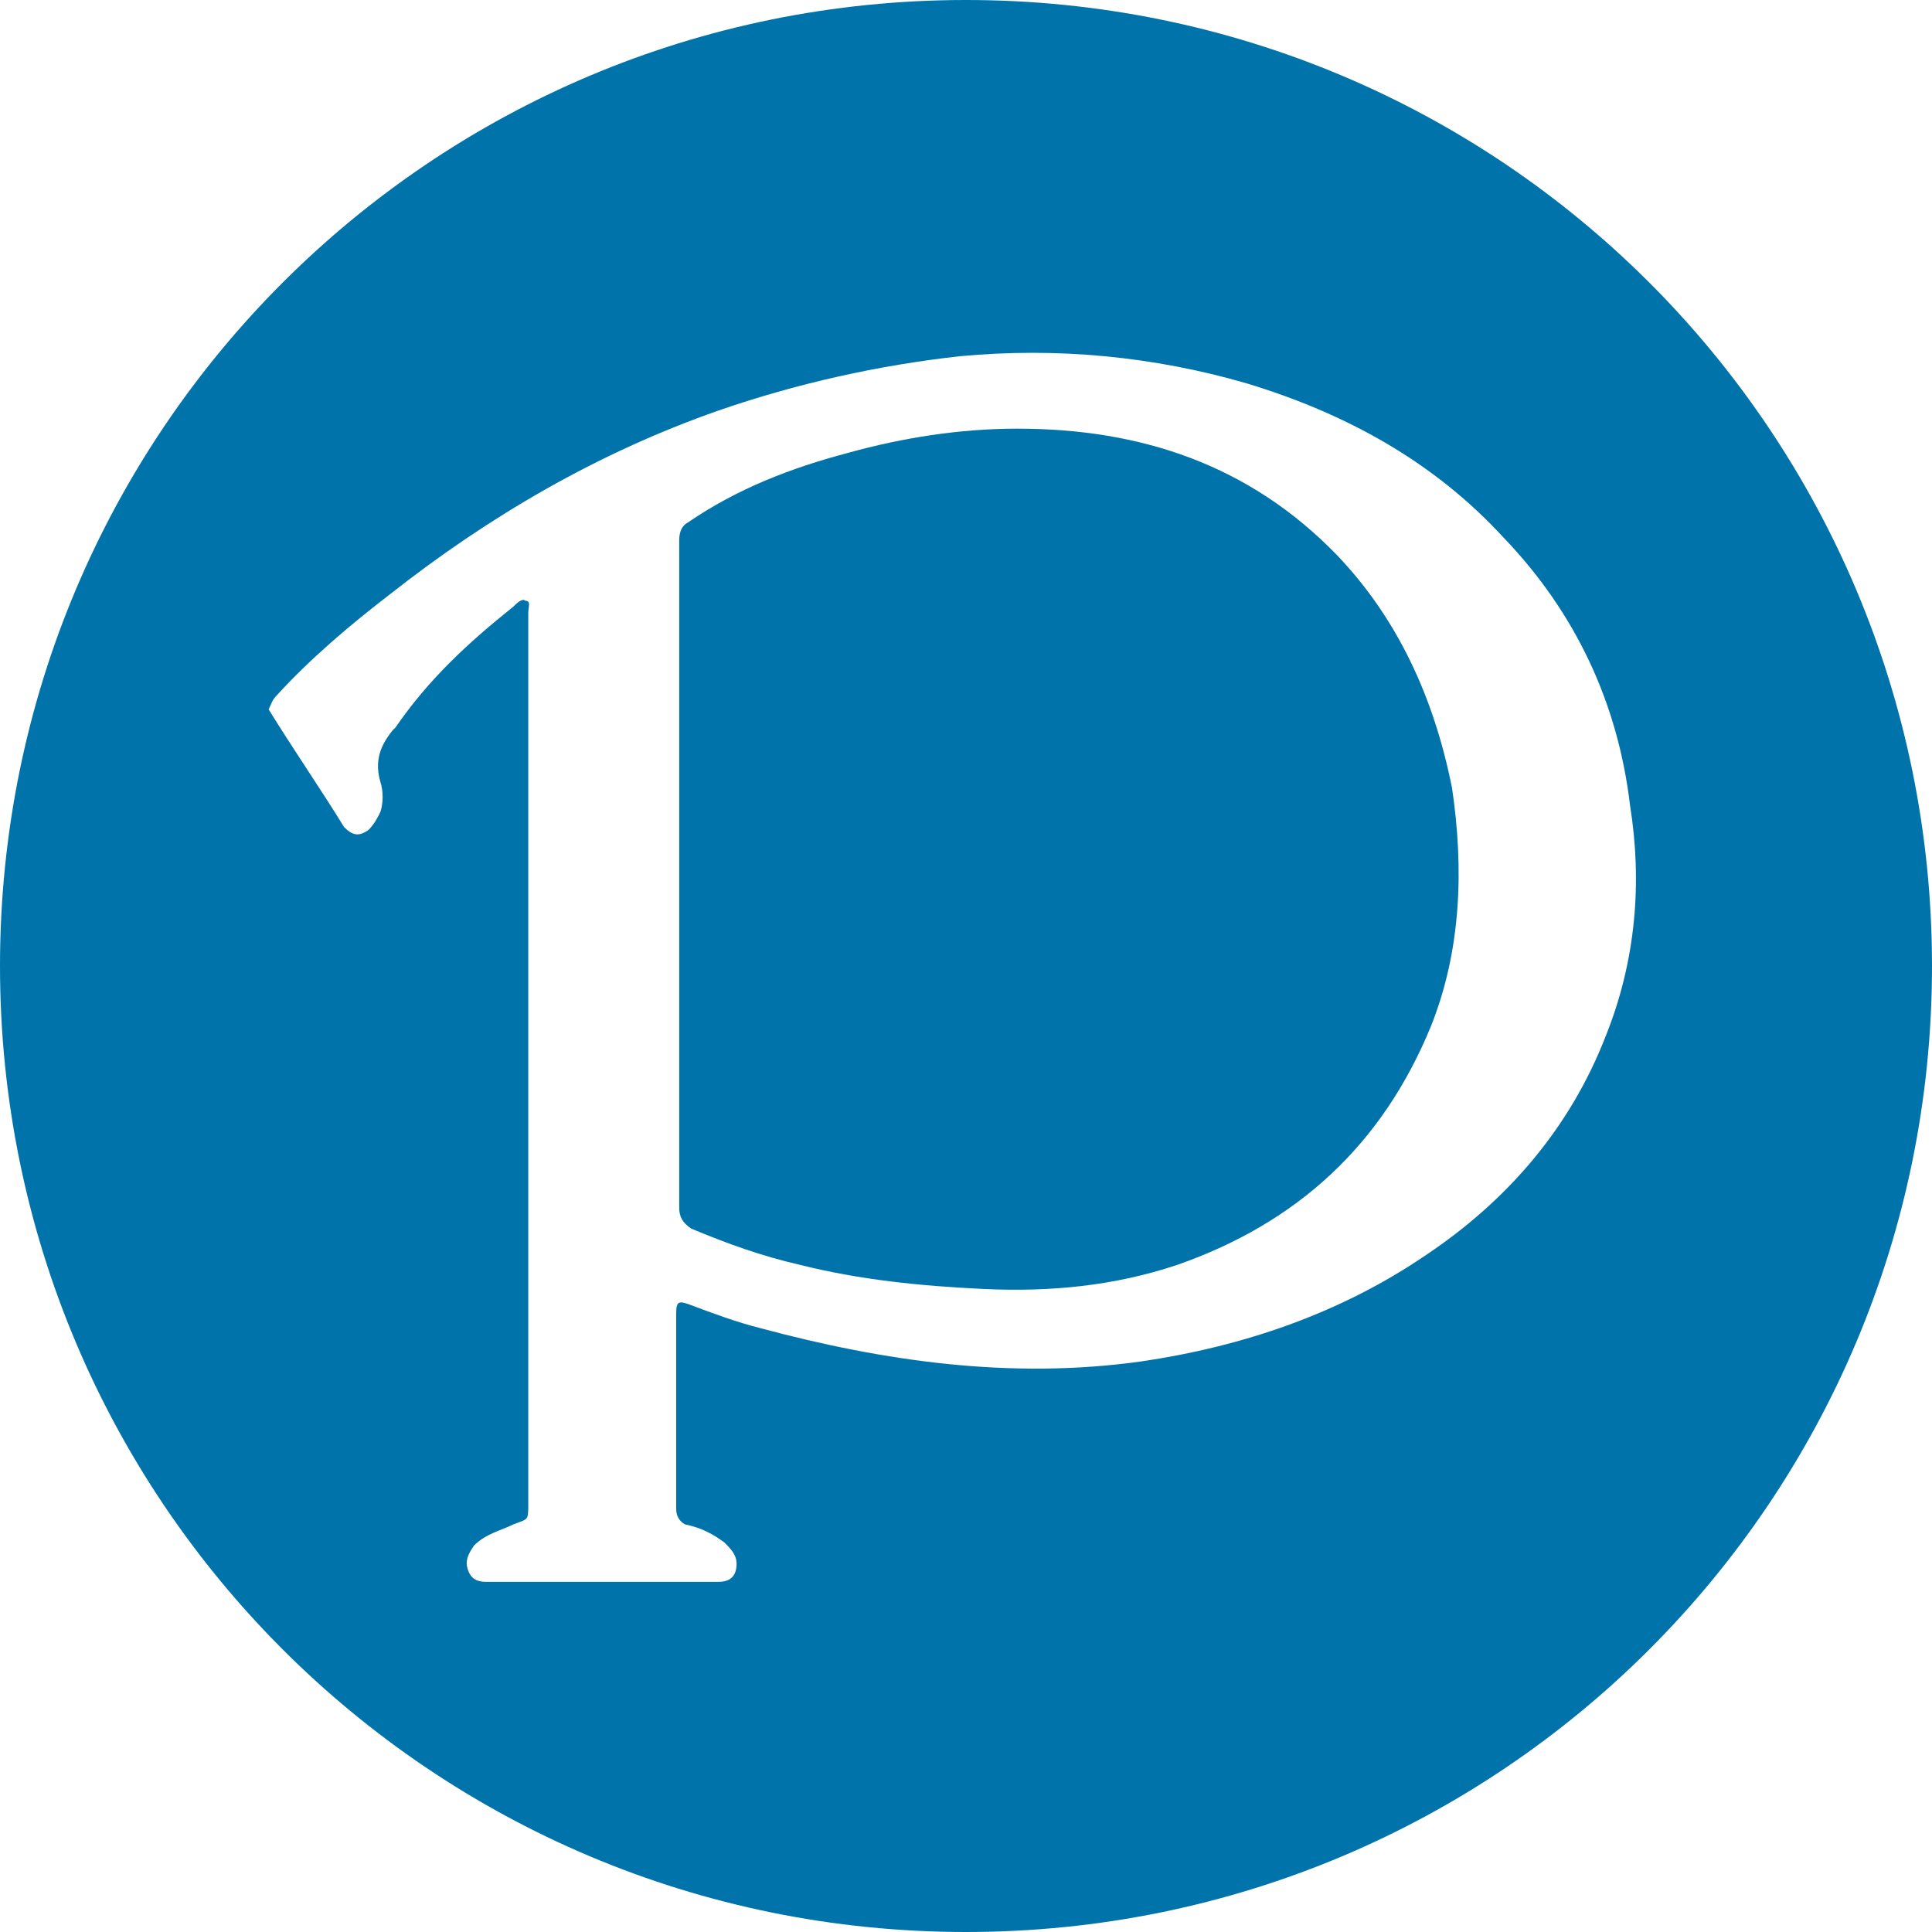 <?xml version="1.0" encoding="utf-8"?>
<!-- Generator: Adobe Illustrator 22.1.0, SVG Export Plug-In . SVG Version: 6.00 Build 0)  -->
<svg version="1.1" id="图层_1" xmlns="http://www.w3.org/2000/svg" xmlns:xlink="http://www.w3.org/1999/xlink" x="0px" y="0px"
	 viewBox="0 0 64 64" style="enable-background:new 0 0 64 64;" xml:space="preserve">
<style type="text/css">
	.st0{fill:#0074AA;}
</style>
<path class="st0" d="M44.3,18.4c-2.9-3-6.5-4.2-10.6-4.2c-1.9,0-3.8,0.3-5.6,0.8c-1.9,0.5-3.7,1.2-5.3,2.3c-0.2,0.1-0.3,0.3-0.3,0.6
	c0,1.9,0,3.8,0,5.8c0,1.8,0,3.5,0,5.3c0,3.7,0,7.4,0,11c0,0.3,0.1,0.5,0.4,0.7c1.2,0.5,2.3,0.9,3.6,1.2c2,0.5,4,0.7,6.1,0.8
	c2.2,0.1,4.3-0.1,6.4-0.8c4-1.4,6.8-4,8.4-7.9c1-2.5,1.1-5.2,0.7-7.9C47.5,23.1,46.3,20.5,44.3,18.4L44.3,18.4z"/>
<path class="st0" d="M32,0C14.3,0,0,14.3,0,32s14.3,32,32,32s32-14.3,32-32S49.7,0,32,0z M53.2,34.3c-1.2,3.1-3.3,5.5-6,7.3
	c-2.8,1.9-6,3-9.4,3.5c-4.3,0.6-8.5,0-12.6-1.1c-0.8-0.2-1.6-0.5-2.4-0.8c-0.3-0.1-0.4-0.1-0.4,0.3c0,2.2,0,4.3,0,6.5
	c0,0.2,0.1,0.4,0.3,0.5c0.5,0.1,0.9,0.3,1.3,0.6c0.2,0.2,0.4,0.4,0.4,0.7c0,0.4-0.2,0.6-0.6,0.6c-1.3,0-2.6,0-3.9,0
	c-1.3,0-2.5,0-3.8,0c-0.3,0-0.5-0.1-0.6-0.4c-0.1-0.3,0-0.5,0.2-0.8c0.4-0.4,0.9-0.5,1.3-0.7c0.5-0.2,0.5-0.1,0.5-0.7
	c0-9.8,0-19.6,0-29.5c0-0.2,0.1-0.4-0.1-0.4c-0.1-0.1-0.3,0.1-0.4,0.2c-1.5,1.2-2.8,2.4-3.9,4c0,0-0.1,0.1-0.1,0.1
	c-0.4,0.5-0.6,1-0.4,1.7c0.1,0.3,0.1,0.7,0,1c-0.1,0.2-0.2,0.4-0.4,0.6c-0.3,0.2-0.5,0.2-0.8-0.1c-0.8-1.3-1.7-2.6-2.5-3.9
	C9,23.3,9,23.2,9.2,23c1.1-1.2,2.4-2.3,3.7-3.3c3.3-2.6,6.9-4.7,10.9-6.1c2.6-0.9,5.3-1.5,8-1.8c3.2-0.3,6.4,0,9.5,0.9
	c3.3,1,6.2,2.6,8.5,5.1c2.4,2.5,3.8,5.5,4.2,8.9C54.4,29.2,54.2,31.8,53.2,34.3z"/>
</svg>
